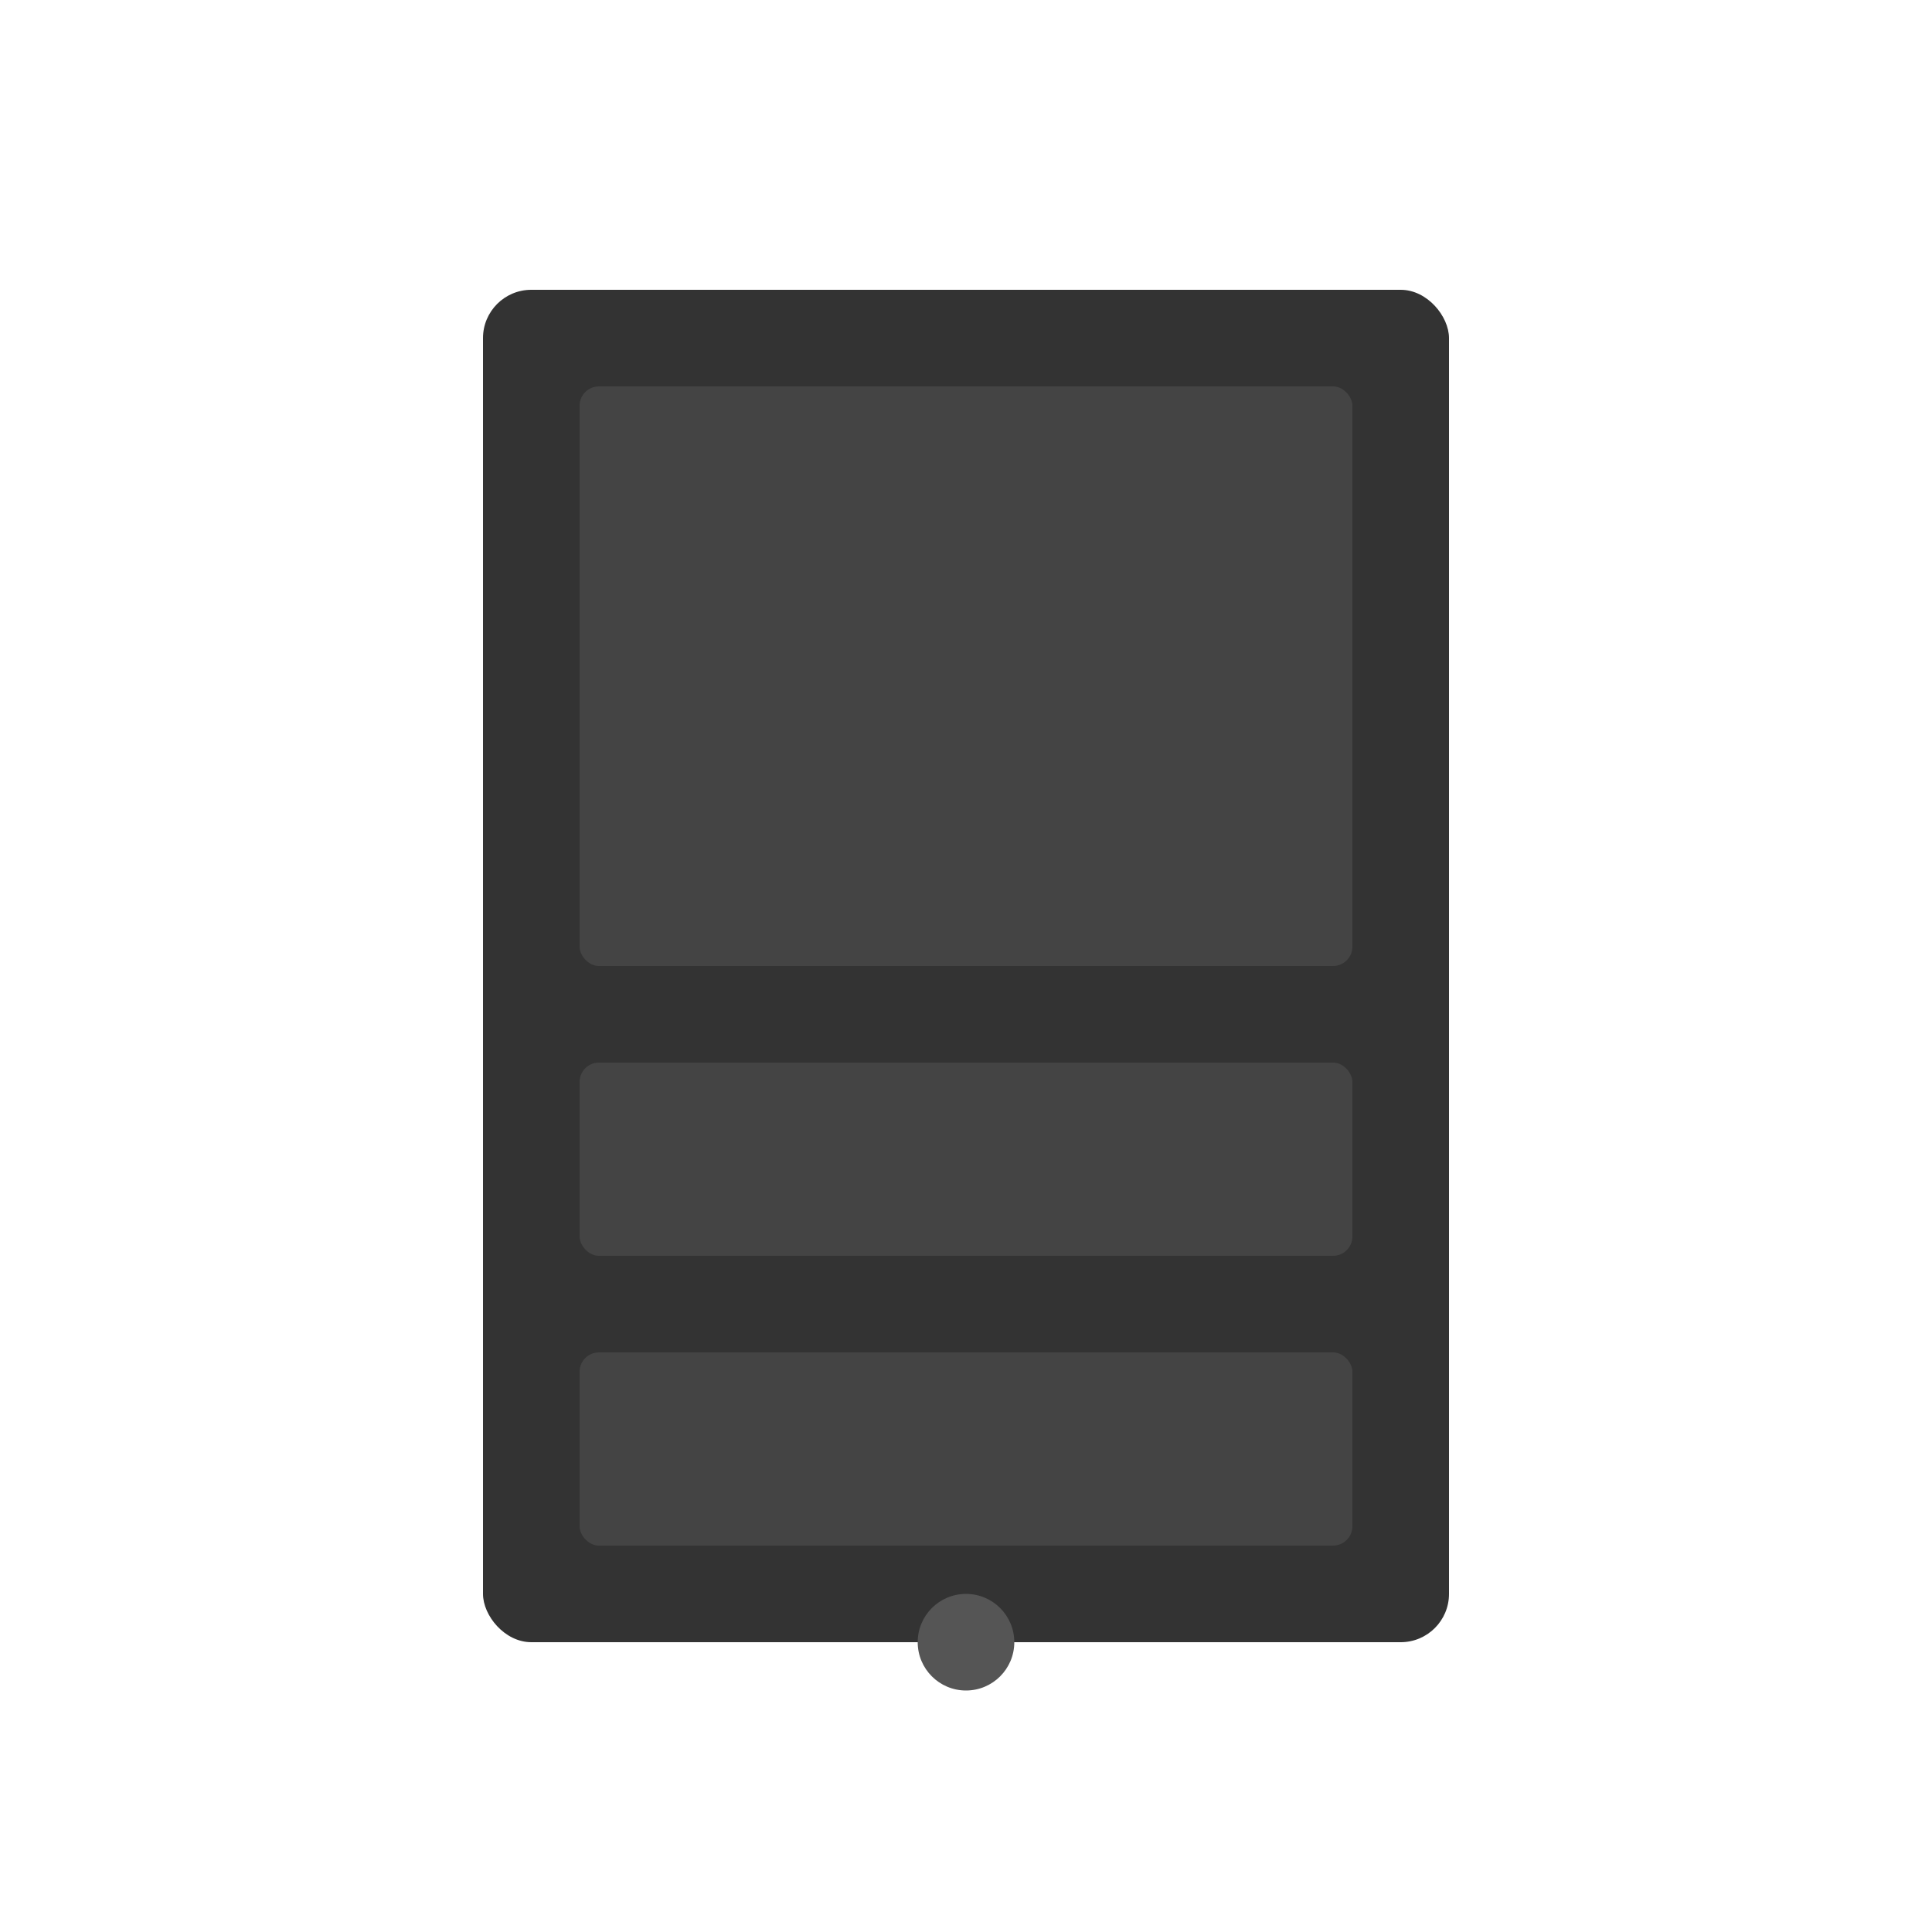 <svg width="200" height="200" viewBox="0 0 200 200" fill="none" xmlns="http://www.w3.org/2000/svg">
  <rect x="50" y="30" width="100" height="140" rx="5" fill="#333333"/>
  <rect x="60" y="40" width="80" height="60" rx="2" fill="#444444"/>
  <rect x="60" y="110" width="80" height="20" rx="2" fill="#444444"/>
  <rect x="60" y="140" width="80" height="20" rx="2" fill="#444444"/>
  <circle cx="100" cy="170" r="5" fill="#555555"/>
</svg> 